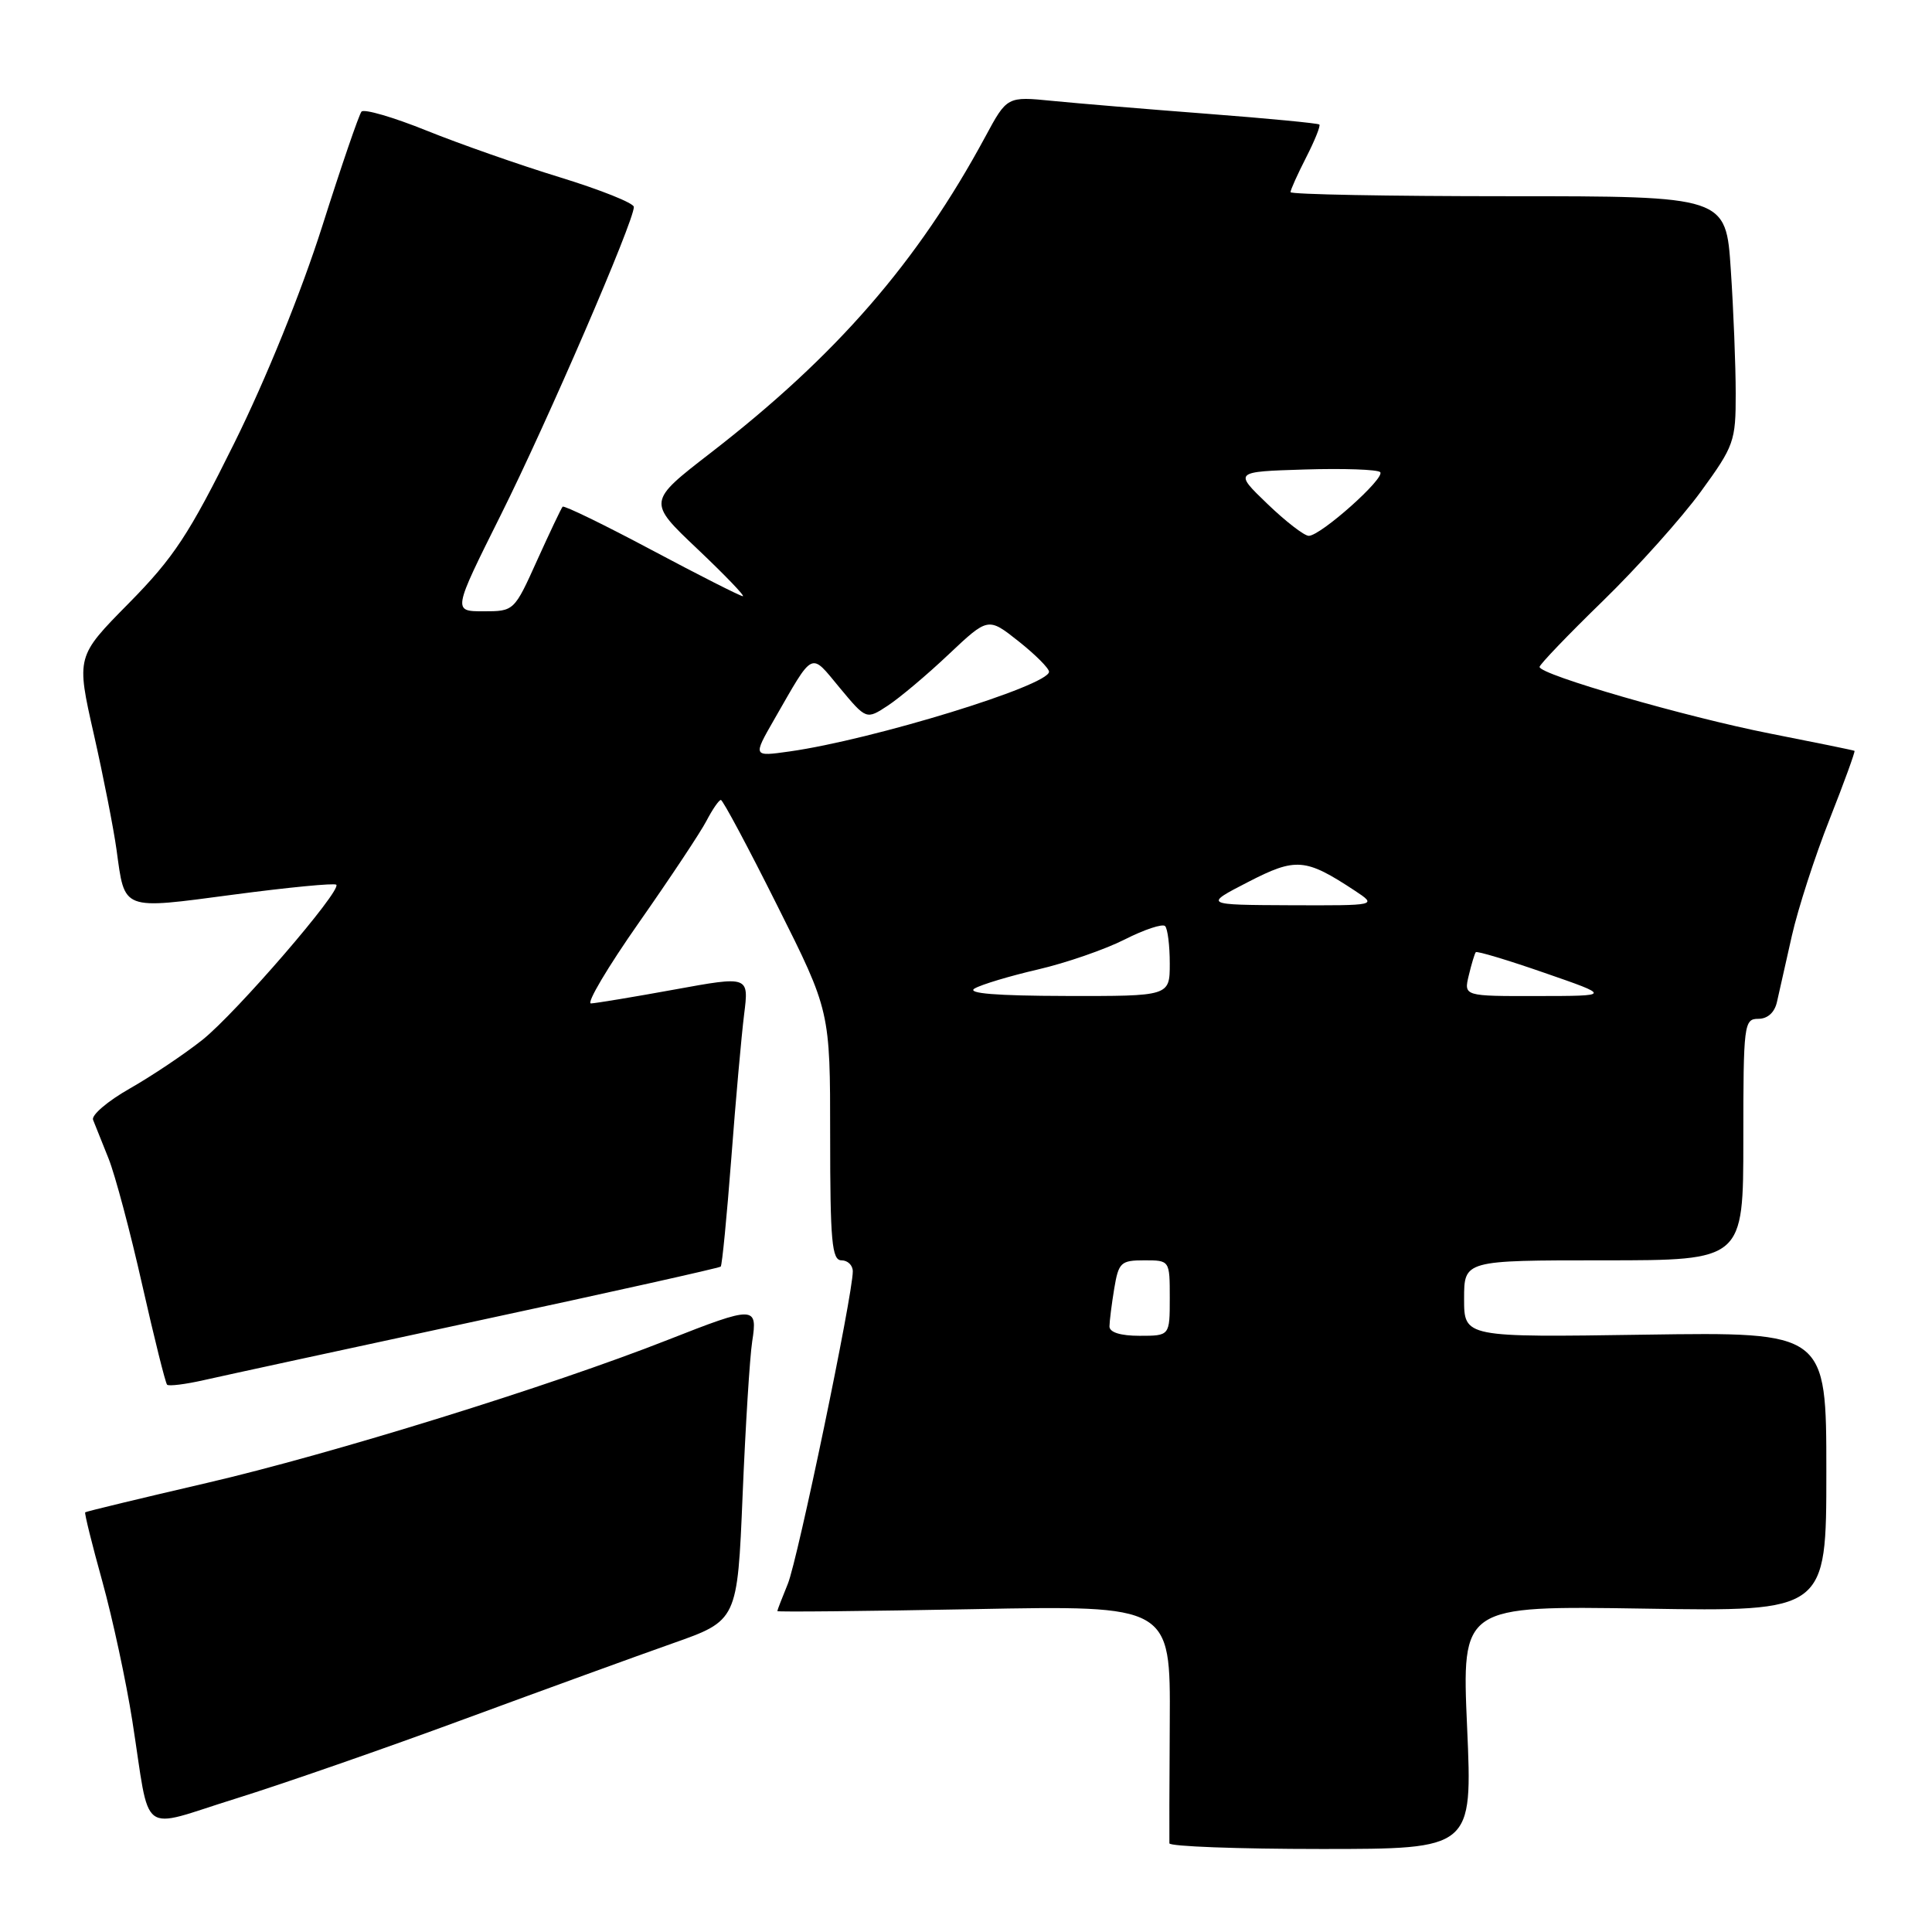<?xml version="1.0" encoding="UTF-8" standalone="no"?>
<!DOCTYPE svg PUBLIC "-//W3C//DTD SVG 1.1//EN" "http://www.w3.org/Graphics/SVG/1.1/DTD/svg11.dtd" >
<svg xmlns="http://www.w3.org/2000/svg" xmlns:xlink="http://www.w3.org/1999/xlink" version="1.1" viewBox="0 0 256 256">
 <g >
 <path fill="currentColor"
d=" M 194.40 228.88 C 193.69 212.77 193.69 212.77 217.85 213.15 C 242.00 213.54 242.00 213.54 242.00 195.02 C 242.00 176.50 242.00 176.50 218.00 176.85 C 194.00 177.21 194.00 177.21 194.00 172.10 C 194.00 167.00 194.00 167.00 212.50 167.00 C 231.00 167.00 231.00 167.00 231.00 151.00 C 231.00 135.72 231.09 135.00 232.98 135.00 C 234.22 135.00 235.15 134.16 235.46 132.75 C 235.74 131.51 236.62 127.58 237.43 124.00 C 238.24 120.42 240.48 113.48 242.43 108.56 C 244.37 103.65 245.85 99.56 245.73 99.49 C 245.60 99.41 240.55 98.38 234.50 97.19 C 223.35 94.99 204.00 89.40 204.00 88.37 C 204.00 88.06 207.76 84.13 212.37 79.65 C 216.97 75.17 222.82 68.64 225.37 65.14 C 229.78 59.09 230.00 58.46 229.99 52.14 C 229.99 48.49 229.70 41.11 229.34 35.75 C 228.70 26.00 228.70 26.00 199.85 26.00 C 183.98 26.00 171.00 25.76 171.00 25.46 C 171.00 25.16 171.93 23.09 173.07 20.86 C 174.21 18.63 175.00 16.67 174.82 16.50 C 174.64 16.33 167.97 15.69 160.00 15.08 C 152.03 14.47 142.79 13.70 139.47 13.37 C 133.44 12.77 133.44 12.77 130.55 18.13 C 121.60 34.72 110.83 47.12 94.15 60.02 C 85.80 66.48 85.80 66.48 92.41 72.74 C 96.04 76.18 98.75 79.00 98.43 79.00 C 98.11 79.00 92.68 76.25 86.37 72.89 C 80.06 69.53 74.74 66.94 74.55 67.14 C 74.37 67.34 72.85 70.54 71.17 74.25 C 68.14 80.98 68.11 81.00 64.06 81.00 C 59.99 81.00 59.99 81.00 66.35 68.25 C 72.51 55.92 84.01 29.30 83.99 27.42 C 83.98 26.91 79.60 25.16 74.24 23.51 C 68.88 21.87 60.90 19.07 56.51 17.30 C 52.12 15.53 48.24 14.40 47.90 14.79 C 47.57 15.18 45.22 22.02 42.69 30.00 C 39.93 38.67 35.26 50.20 31.06 58.68 C 25.05 70.82 23.03 73.88 17.07 79.93 C 10.10 86.99 10.10 86.99 12.43 97.28 C 13.71 102.94 15.06 109.83 15.44 112.59 C 16.56 120.74 16.00 120.52 30.96 118.54 C 38.21 117.58 44.32 116.99 44.56 117.23 C 45.31 117.98 31.31 134.20 26.83 137.78 C 24.45 139.67 20.11 142.58 17.19 144.24 C 14.27 145.90 12.09 147.76 12.33 148.38 C 12.58 149.00 13.50 151.30 14.38 153.50 C 15.26 155.70 17.27 163.25 18.85 170.28 C 20.44 177.31 21.92 183.25 22.14 183.48 C 22.37 183.70 24.57 183.43 27.03 182.87 C 29.49 182.31 45.83 178.77 63.34 175.00 C 80.85 171.24 95.32 168.01 95.50 167.83 C 95.68 167.65 96.31 161.20 96.90 153.50 C 97.48 145.80 98.25 137.21 98.60 134.41 C 99.24 129.32 99.24 129.32 89.37 131.12 C 83.94 132.11 78.97 132.93 78.31 132.96 C 77.66 132.98 80.52 128.16 84.66 122.25 C 88.80 116.34 92.84 110.26 93.62 108.75 C 94.41 107.24 95.26 106.00 95.52 106.00 C 95.78 106.00 99.14 112.29 102.99 119.99 C 110.00 133.97 110.00 133.97 110.00 150.49 C 110.00 164.50 110.23 167.00 111.50 167.00 C 112.33 167.00 113.00 167.66 113.00 168.46 C 113.00 171.59 105.70 206.69 104.39 209.87 C 103.63 211.73 103.00 213.35 103.00 213.48 C 103.00 213.61 114.72 213.49 129.05 213.22 C 155.09 212.72 155.09 212.72 155.00 228.11 C 154.95 236.57 154.93 243.84 154.95 244.25 C 154.98 244.66 164.02 245.00 175.06 245.00 C 195.11 245.00 195.11 245.00 194.40 228.88 Z  M 61.50 227.80 C 71.95 223.95 84.37 219.43 89.11 217.76 C 97.71 214.73 97.71 214.73 98.40 198.11 C 98.78 188.98 99.35 179.81 99.67 177.75 C 100.41 173.02 100.00 173.01 88.49 177.54 C 72.90 183.68 43.90 192.67 27.40 196.50 C 18.66 198.53 11.40 200.28 11.29 200.39 C 11.17 200.50 12.19 204.62 13.56 209.55 C 14.92 214.47 16.71 222.78 17.53 228.00 C 20.00 243.72 18.21 242.37 31.25 238.32 C 37.44 236.39 51.05 231.66 61.50 227.80 Z  M 147.01 175.75 C 147.02 175.06 147.30 172.81 147.64 170.75 C 148.22 167.28 148.51 167.00 151.63 167.00 C 155.00 167.00 155.00 167.00 155.00 172.00 C 155.00 177.00 155.00 177.00 151.00 177.00 C 148.46 177.00 147.00 176.54 147.01 175.75 Z  M 129.14 130.98 C 130.05 130.45 133.82 129.32 137.53 128.46 C 141.24 127.60 146.41 125.81 149.02 124.49 C 151.62 123.17 154.04 122.37 154.38 122.71 C 154.72 123.05 155.00 125.28 155.00 127.67 C 155.00 132.00 155.00 132.00 141.25 131.97 C 131.99 131.95 128.04 131.63 129.14 130.98 Z  M 194.62 129.25 C 194.98 127.74 195.40 126.35 195.55 126.17 C 195.70 125.99 199.80 127.22 204.66 128.91 C 213.50 131.97 213.50 131.97 203.73 131.98 C 193.96 132.00 193.96 132.00 194.62 129.25 Z  M 165.36 116.88 C 171.72 113.60 172.96 113.70 179.51 118.01 C 182.50 119.99 182.50 119.99 171.00 119.95 C 159.50 119.90 159.50 119.90 165.36 116.88 Z  M 102.56 95.38 C 107.90 86.09 107.31 86.37 111.27 91.14 C 114.79 95.37 114.79 95.37 117.64 93.50 C 119.21 92.47 122.85 89.41 125.71 86.70 C 130.93 81.78 130.93 81.78 134.96 84.97 C 137.18 86.73 139.00 88.55 139.00 89.01 C 139.00 90.84 115.63 98.02 104.63 99.57 C 99.76 100.26 99.76 100.26 102.56 95.38 Z  M 167.92 66.75 C 163.50 62.50 163.50 62.50 172.88 62.21 C 178.04 62.05 182.54 62.21 182.88 62.56 C 183.61 63.32 175.00 70.99 173.42 71.00 C 172.82 71.00 170.35 69.09 167.92 66.75 Z "/>
</g>
</svg>